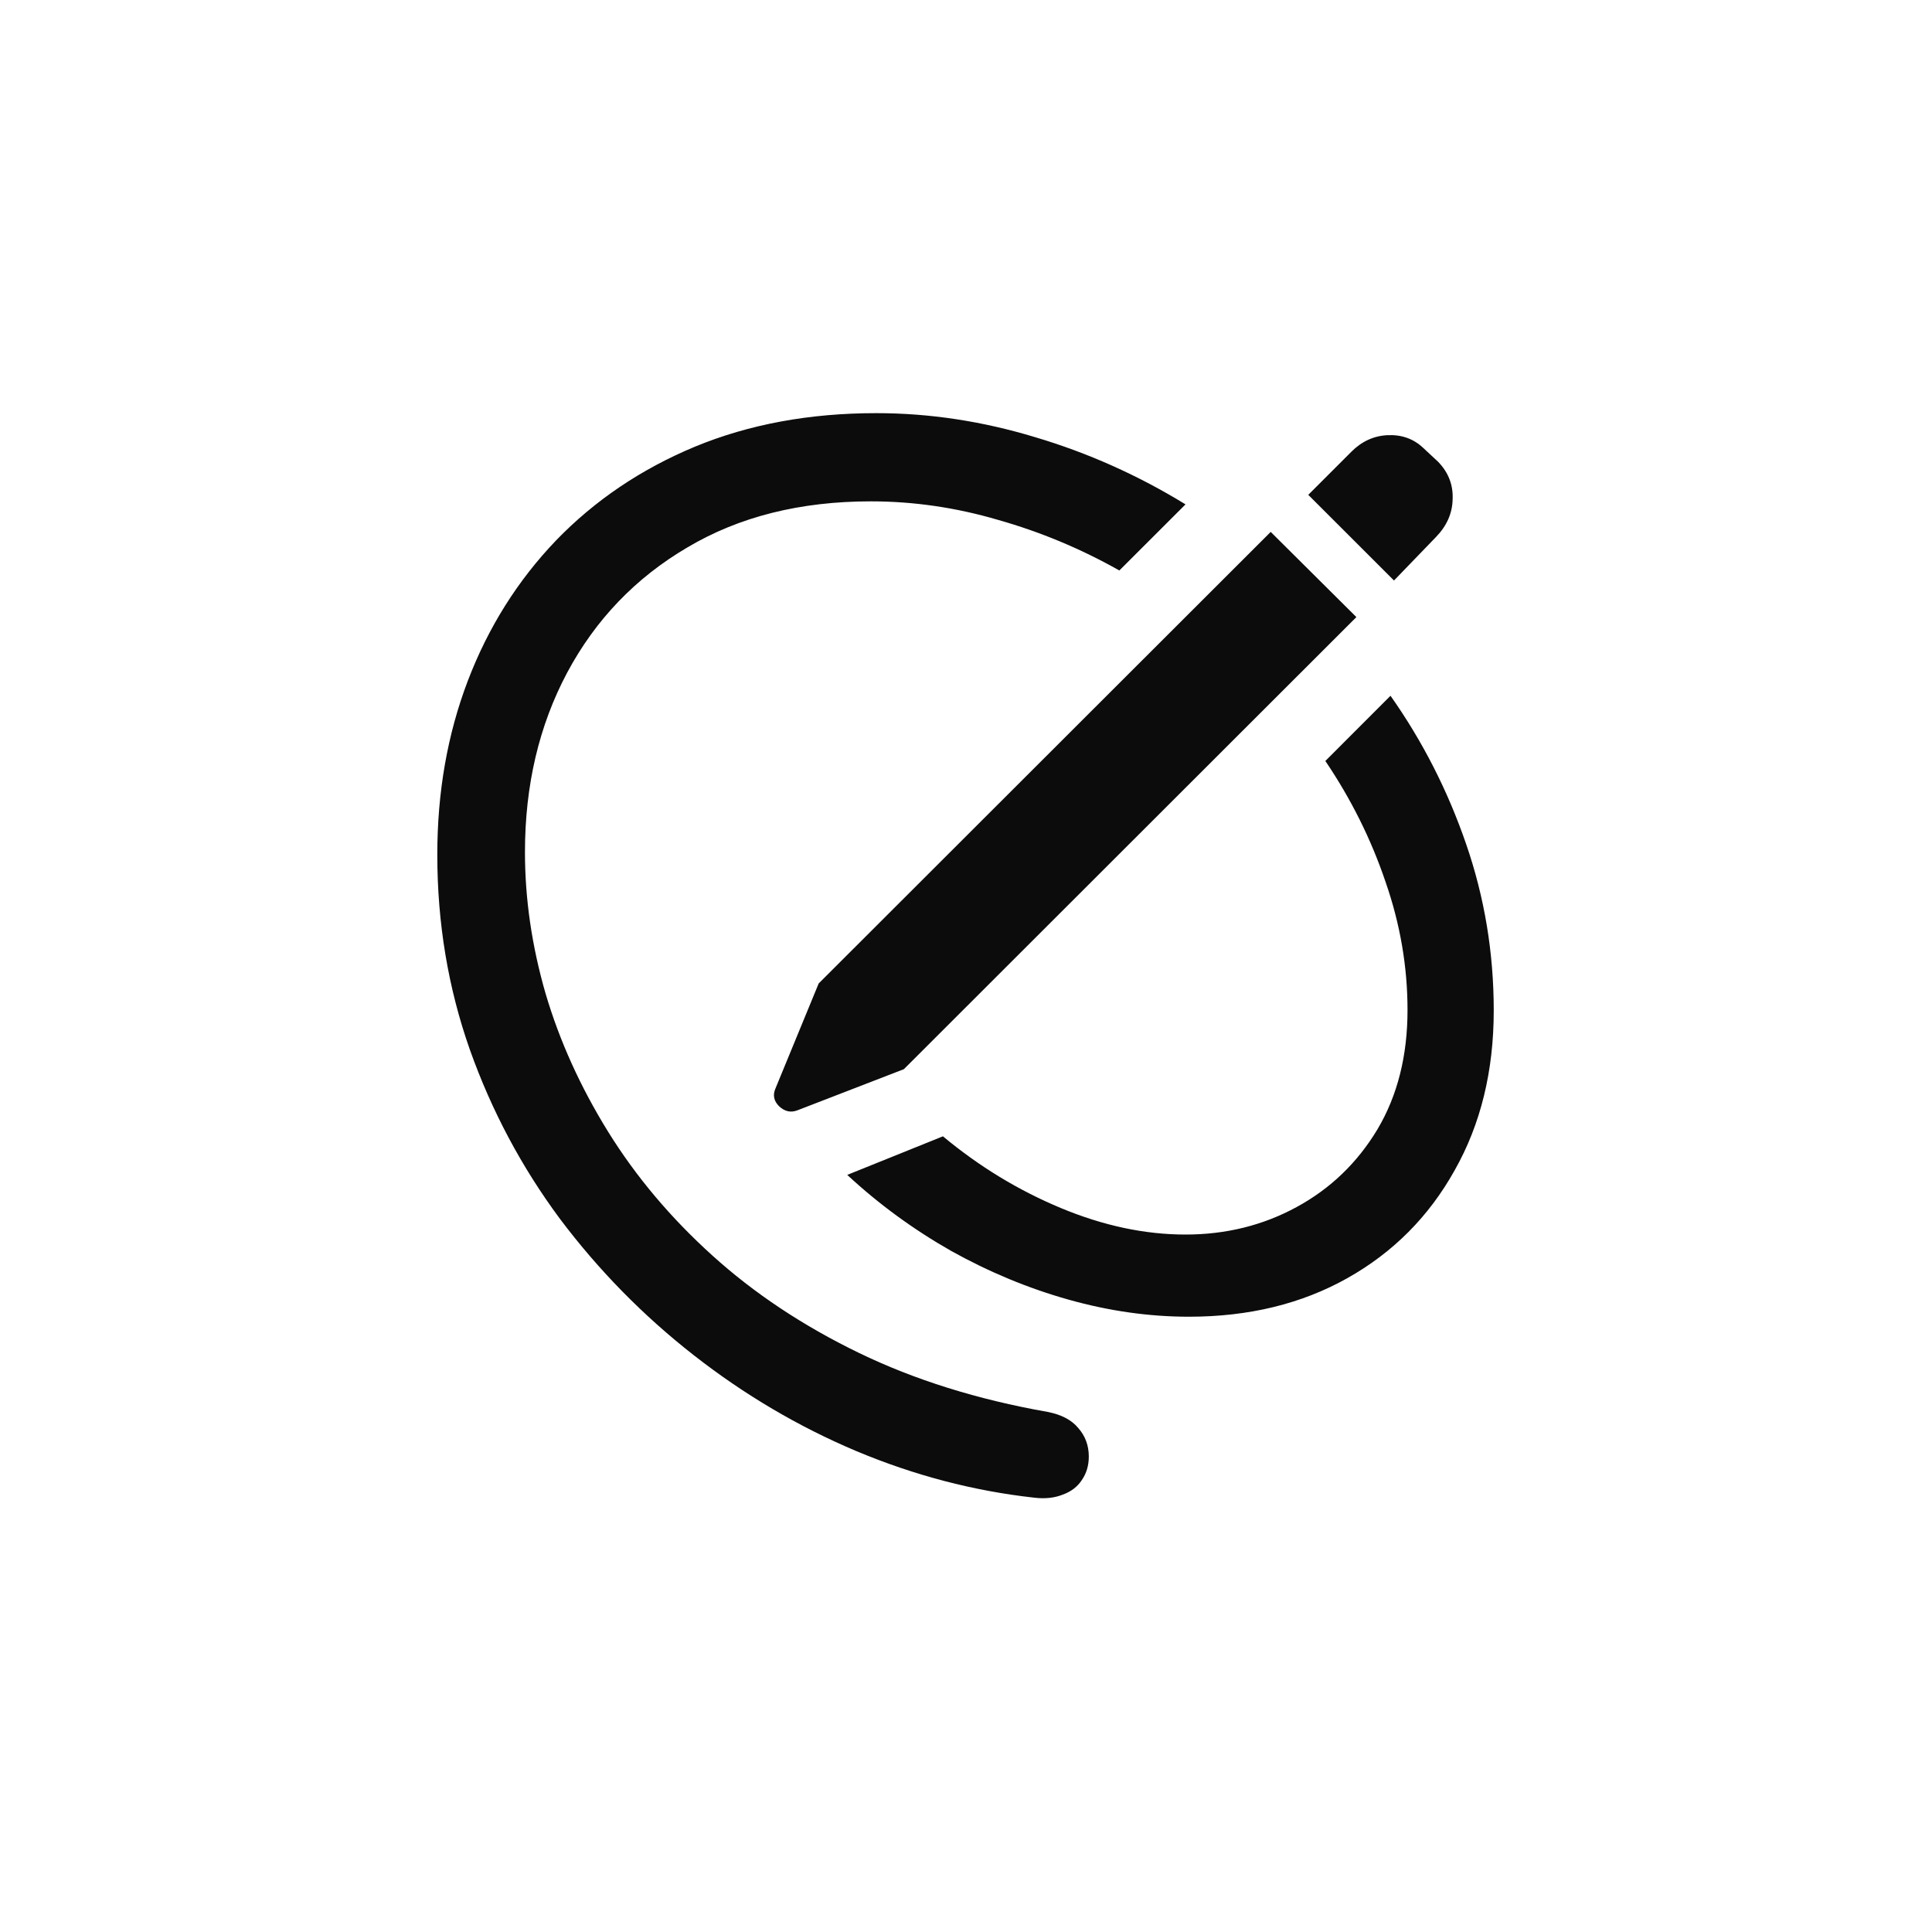 <svg width="32" height="32" viewBox="0 0 32 32" fill="none" xmlns="http://www.w3.org/2000/svg">
    <path d="M14.971 17.709L13.211 18.389C13.1 18.433 12.998 18.411 12.904 18.323C12.815 18.234 12.796 18.135 12.846 18.024L13.56 16.289L21.047 8.81L22.466 10.221L14.971 17.709ZM23.089 9.615L21.669 8.196L22.383 7.482C22.555 7.31 22.754 7.219 22.981 7.208C23.213 7.197 23.41 7.266 23.57 7.416L23.819 7.648C23.991 7.825 24.071 8.033 24.06 8.271C24.055 8.503 23.963 8.71 23.786 8.893L23.089 9.615ZM7.243 14.156C7.243 13.121 7.411 12.161 7.749 11.275C8.087 10.39 8.574 9.615 9.21 8.951C9.852 8.287 10.618 7.77 11.509 7.399C12.406 7.028 13.407 6.843 14.514 6.843C15.394 6.843 16.271 6.976 17.145 7.241C18.02 7.501 18.85 7.872 19.636 8.354L18.54 9.449C17.904 9.09 17.234 8.81 16.531 8.611C15.834 8.406 15.131 8.304 14.423 8.304C13.255 8.304 12.242 8.558 11.385 9.067C10.527 9.571 9.863 10.263 9.393 11.143C8.928 12.017 8.695 13.008 8.695 14.114C8.695 14.889 8.809 15.669 9.036 16.455C9.268 17.241 9.614 18.005 10.073 18.746C10.533 19.488 11.108 20.171 11.8 20.796C12.492 21.422 13.3 21.959 14.224 22.407C15.148 22.855 16.191 23.181 17.353 23.386C17.58 23.43 17.749 23.519 17.859 23.652C17.976 23.785 18.034 23.942 18.034 24.125C18.034 24.274 17.995 24.404 17.918 24.515C17.846 24.626 17.74 24.706 17.602 24.756C17.464 24.811 17.306 24.828 17.129 24.806C16.127 24.695 15.145 24.438 14.182 24.034C13.225 23.63 12.328 23.101 11.493 22.448C10.657 21.795 9.918 21.043 9.276 20.19C8.64 19.333 8.142 18.398 7.782 17.385C7.423 16.366 7.243 15.29 7.243 14.156ZM24.741 16.737C24.741 17.739 24.525 18.622 24.093 19.385C23.667 20.149 23.075 20.744 22.317 21.17C21.559 21.596 20.684 21.809 19.694 21.809C19.035 21.809 18.371 21.715 17.702 21.527C17.032 21.339 16.385 21.07 15.759 20.722C15.134 20.367 14.558 19.947 14.033 19.46L15.618 18.821C16.216 19.319 16.866 19.715 17.569 20.008C18.272 20.301 18.961 20.448 19.636 20.448C20.305 20.448 20.92 20.296 21.479 19.991C22.037 19.687 22.483 19.258 22.815 18.705C23.147 18.146 23.313 17.487 23.313 16.729C23.313 16.01 23.191 15.301 22.948 14.604C22.71 13.901 22.378 13.234 21.952 12.604L23.031 11.524C23.562 12.277 23.98 13.096 24.284 13.981C24.588 14.861 24.741 15.78 24.741 16.737Z" fill="black" fill-opacity="0.95" style="fill:black;fill-opacity:0.95;"/>
</svg>
